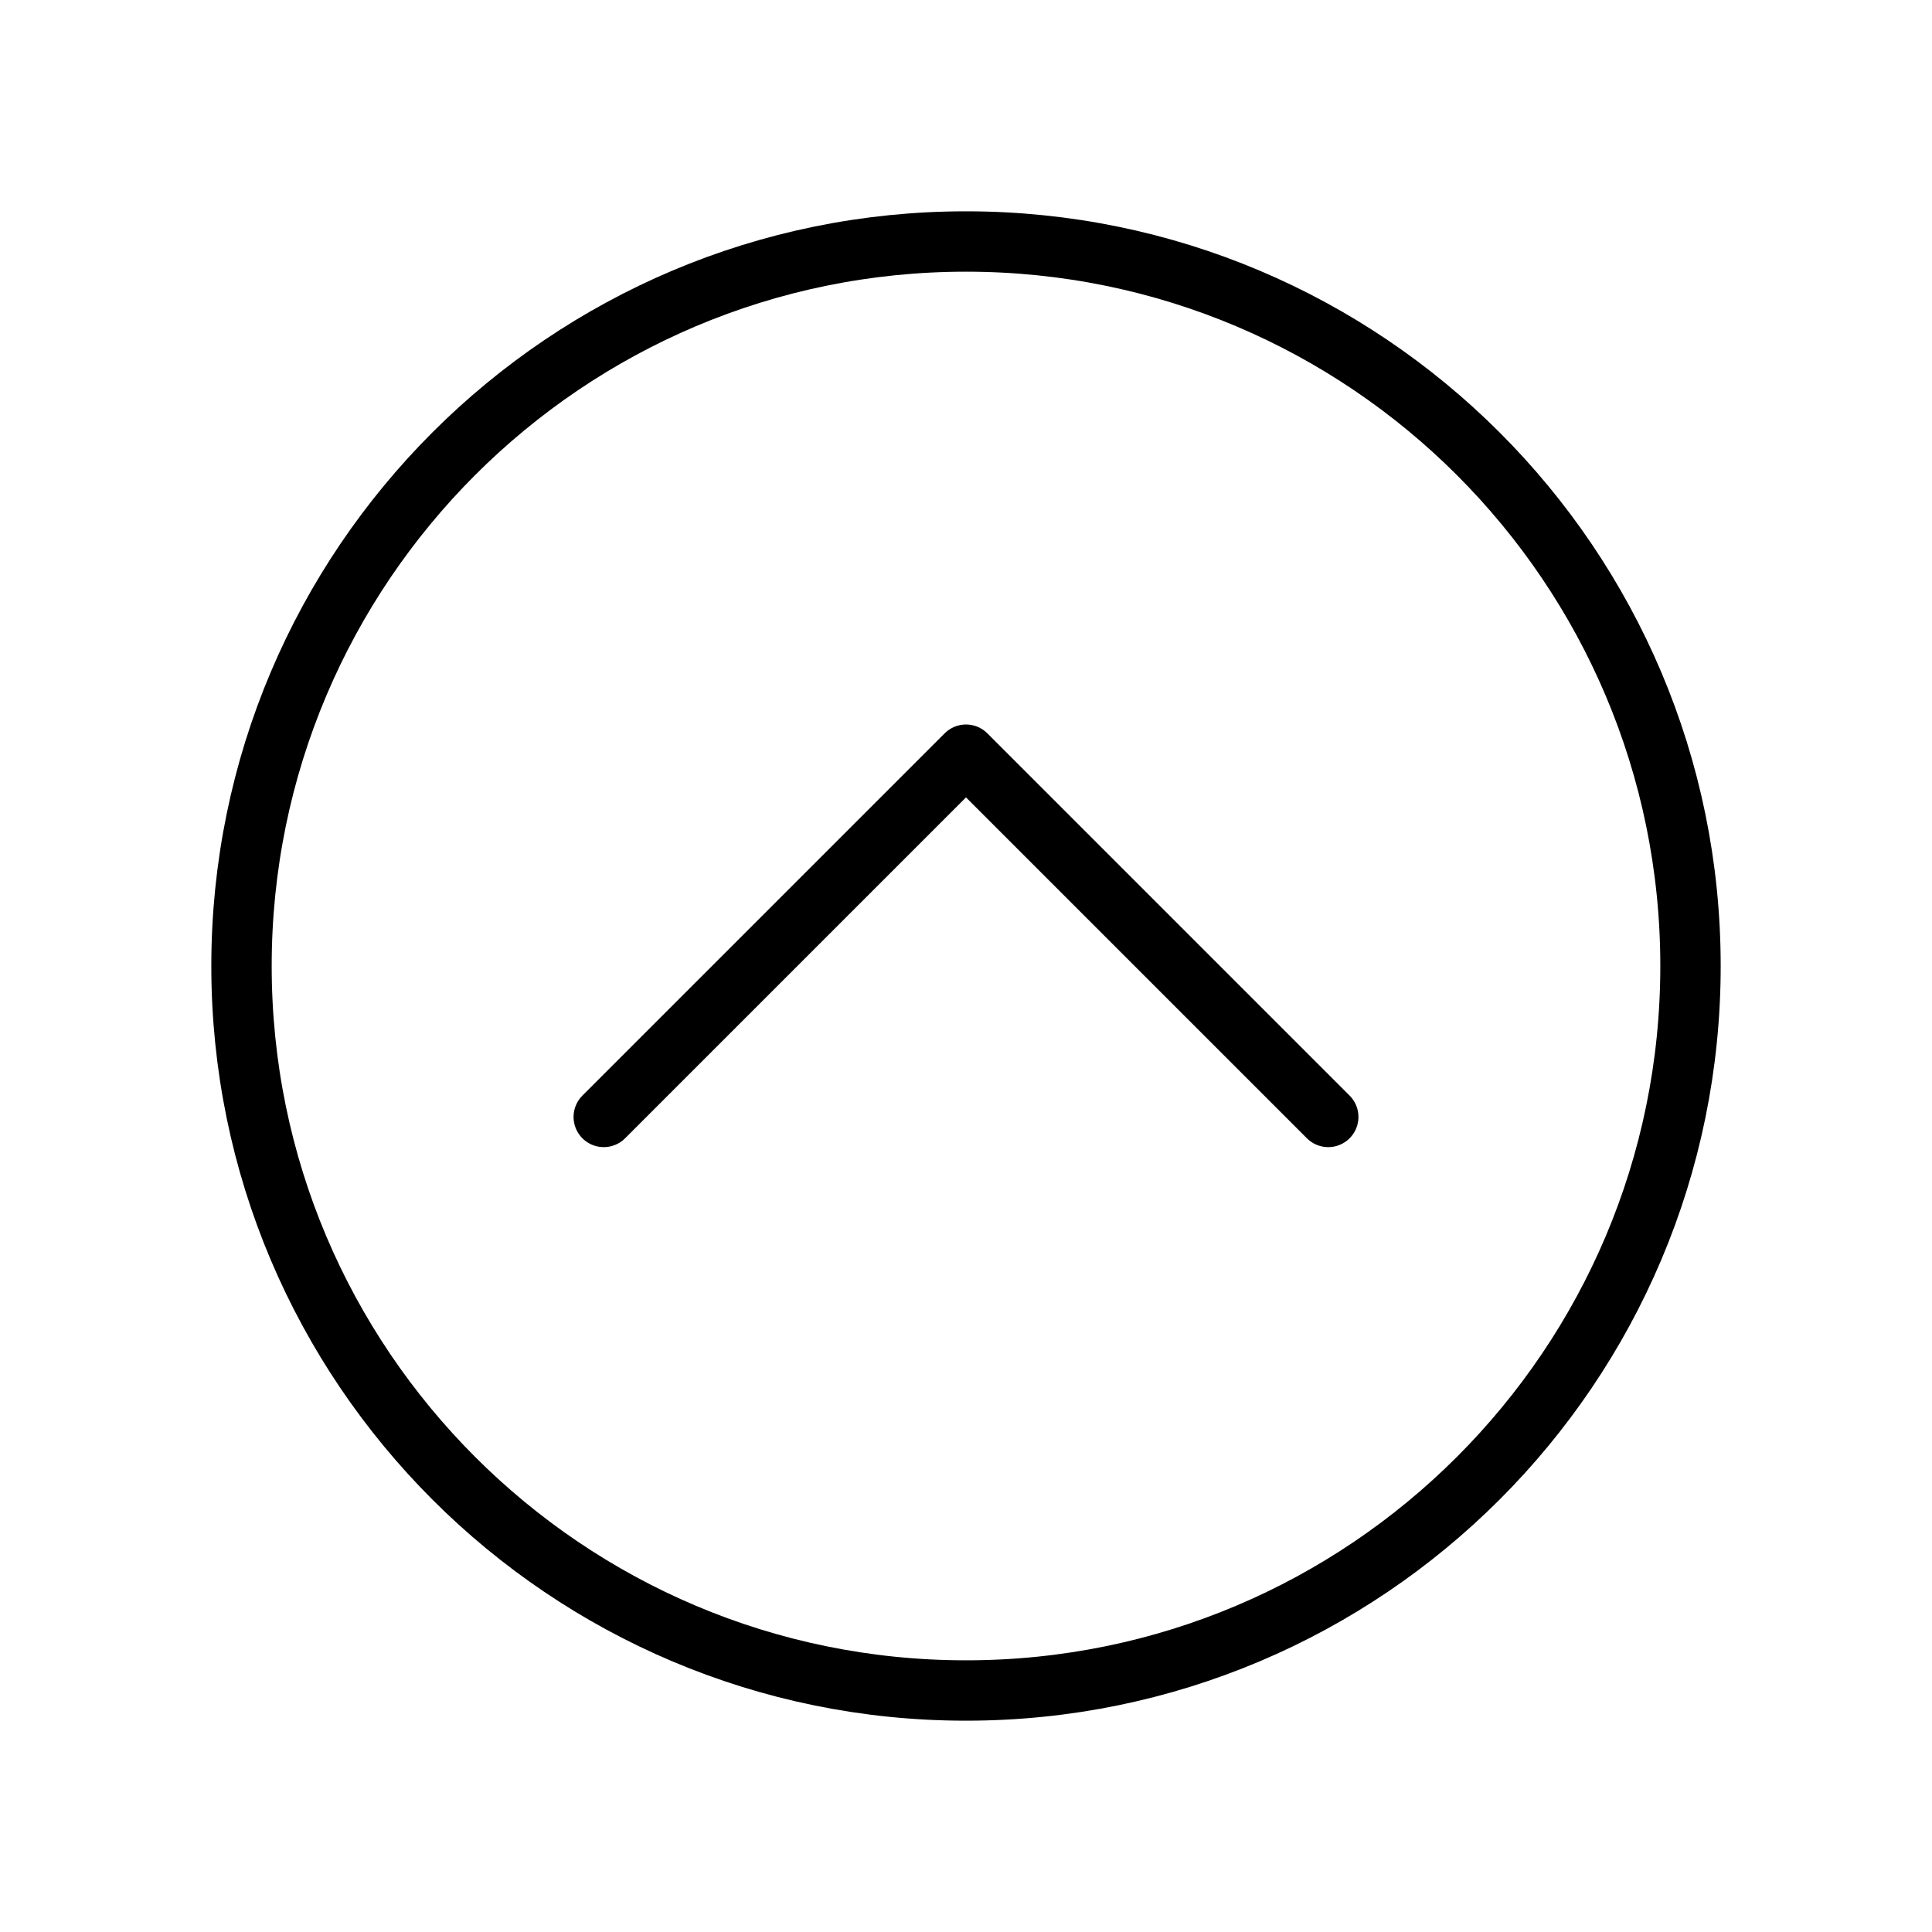 <svg xmlns="http://www.w3.org/2000/svg" class="ionicon" viewBox="0 0 512 512"><title>Chevron Up Circle</title><path fill="none" stroke="currentColor" stroke-linecap="round" stroke-linejoin="round" stroke-width="16" d="M352 296l-96-96-96 96"/><path d="M256 64C150 64 64 150 64 256s86 192 192 192 192-86 192-192S362 64 256 64z" fill="none" stroke="currentColor" stroke-miterlimit="10" stroke-width="16"/></svg>